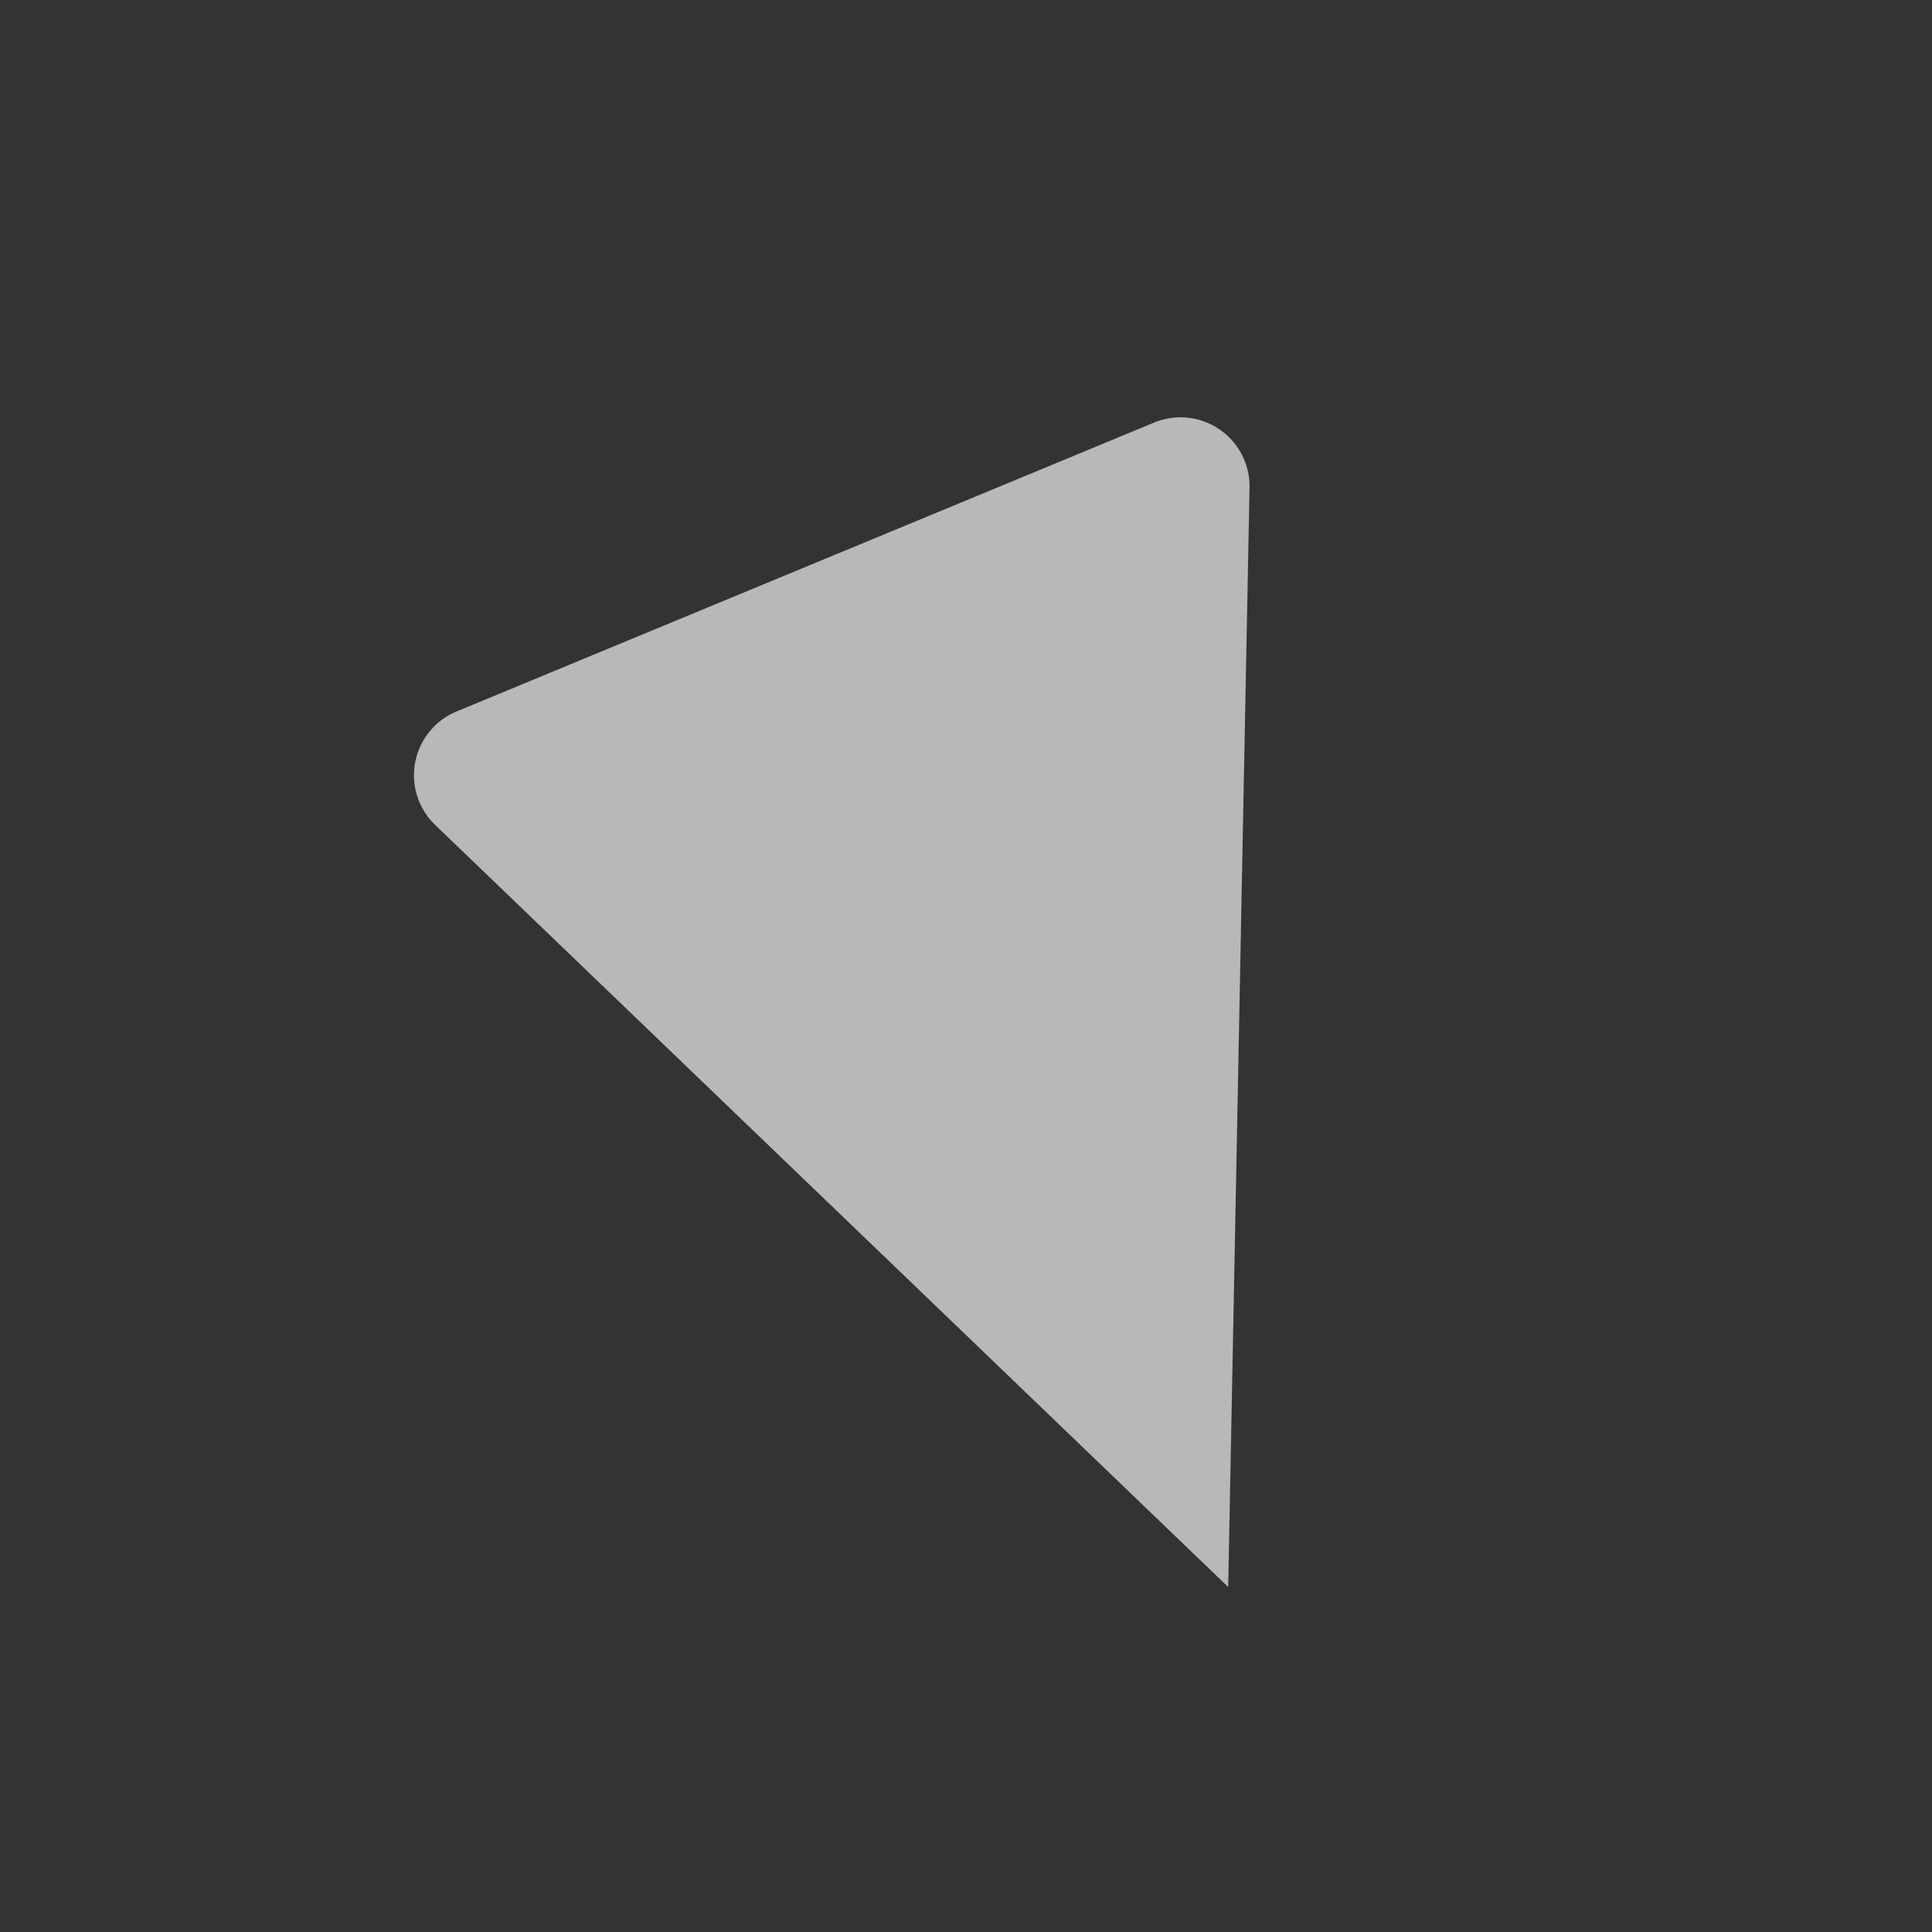 <svg id="S_DisclosureTriangle03_28x28_N_D_2x" data-name="S_DisclosureTriangle03_28x28_N_D@2x" xmlns="http://www.w3.org/2000/svg" width="28" height="28" viewBox="0 0 28 28">
  <rect x="0" y="0" width="28" height="28" fill="#333333" stroke="none"/>
  <defs>
    <style>
      .fill {
        fill: #fff;
        fill-rule: evenodd;
        opacity: 0.65;
      }

      
    </style>
  </defs>
  <title>S_DisclosureTriangle03_28x28_N_D@2x</title>
  <path class="fill" d="M17.8,23L6.307,11.956a1,1,0,0,1,.31-1.645L16.727,6.124a1,1,0,0,1,1.382.944Z"/>
  </svg>